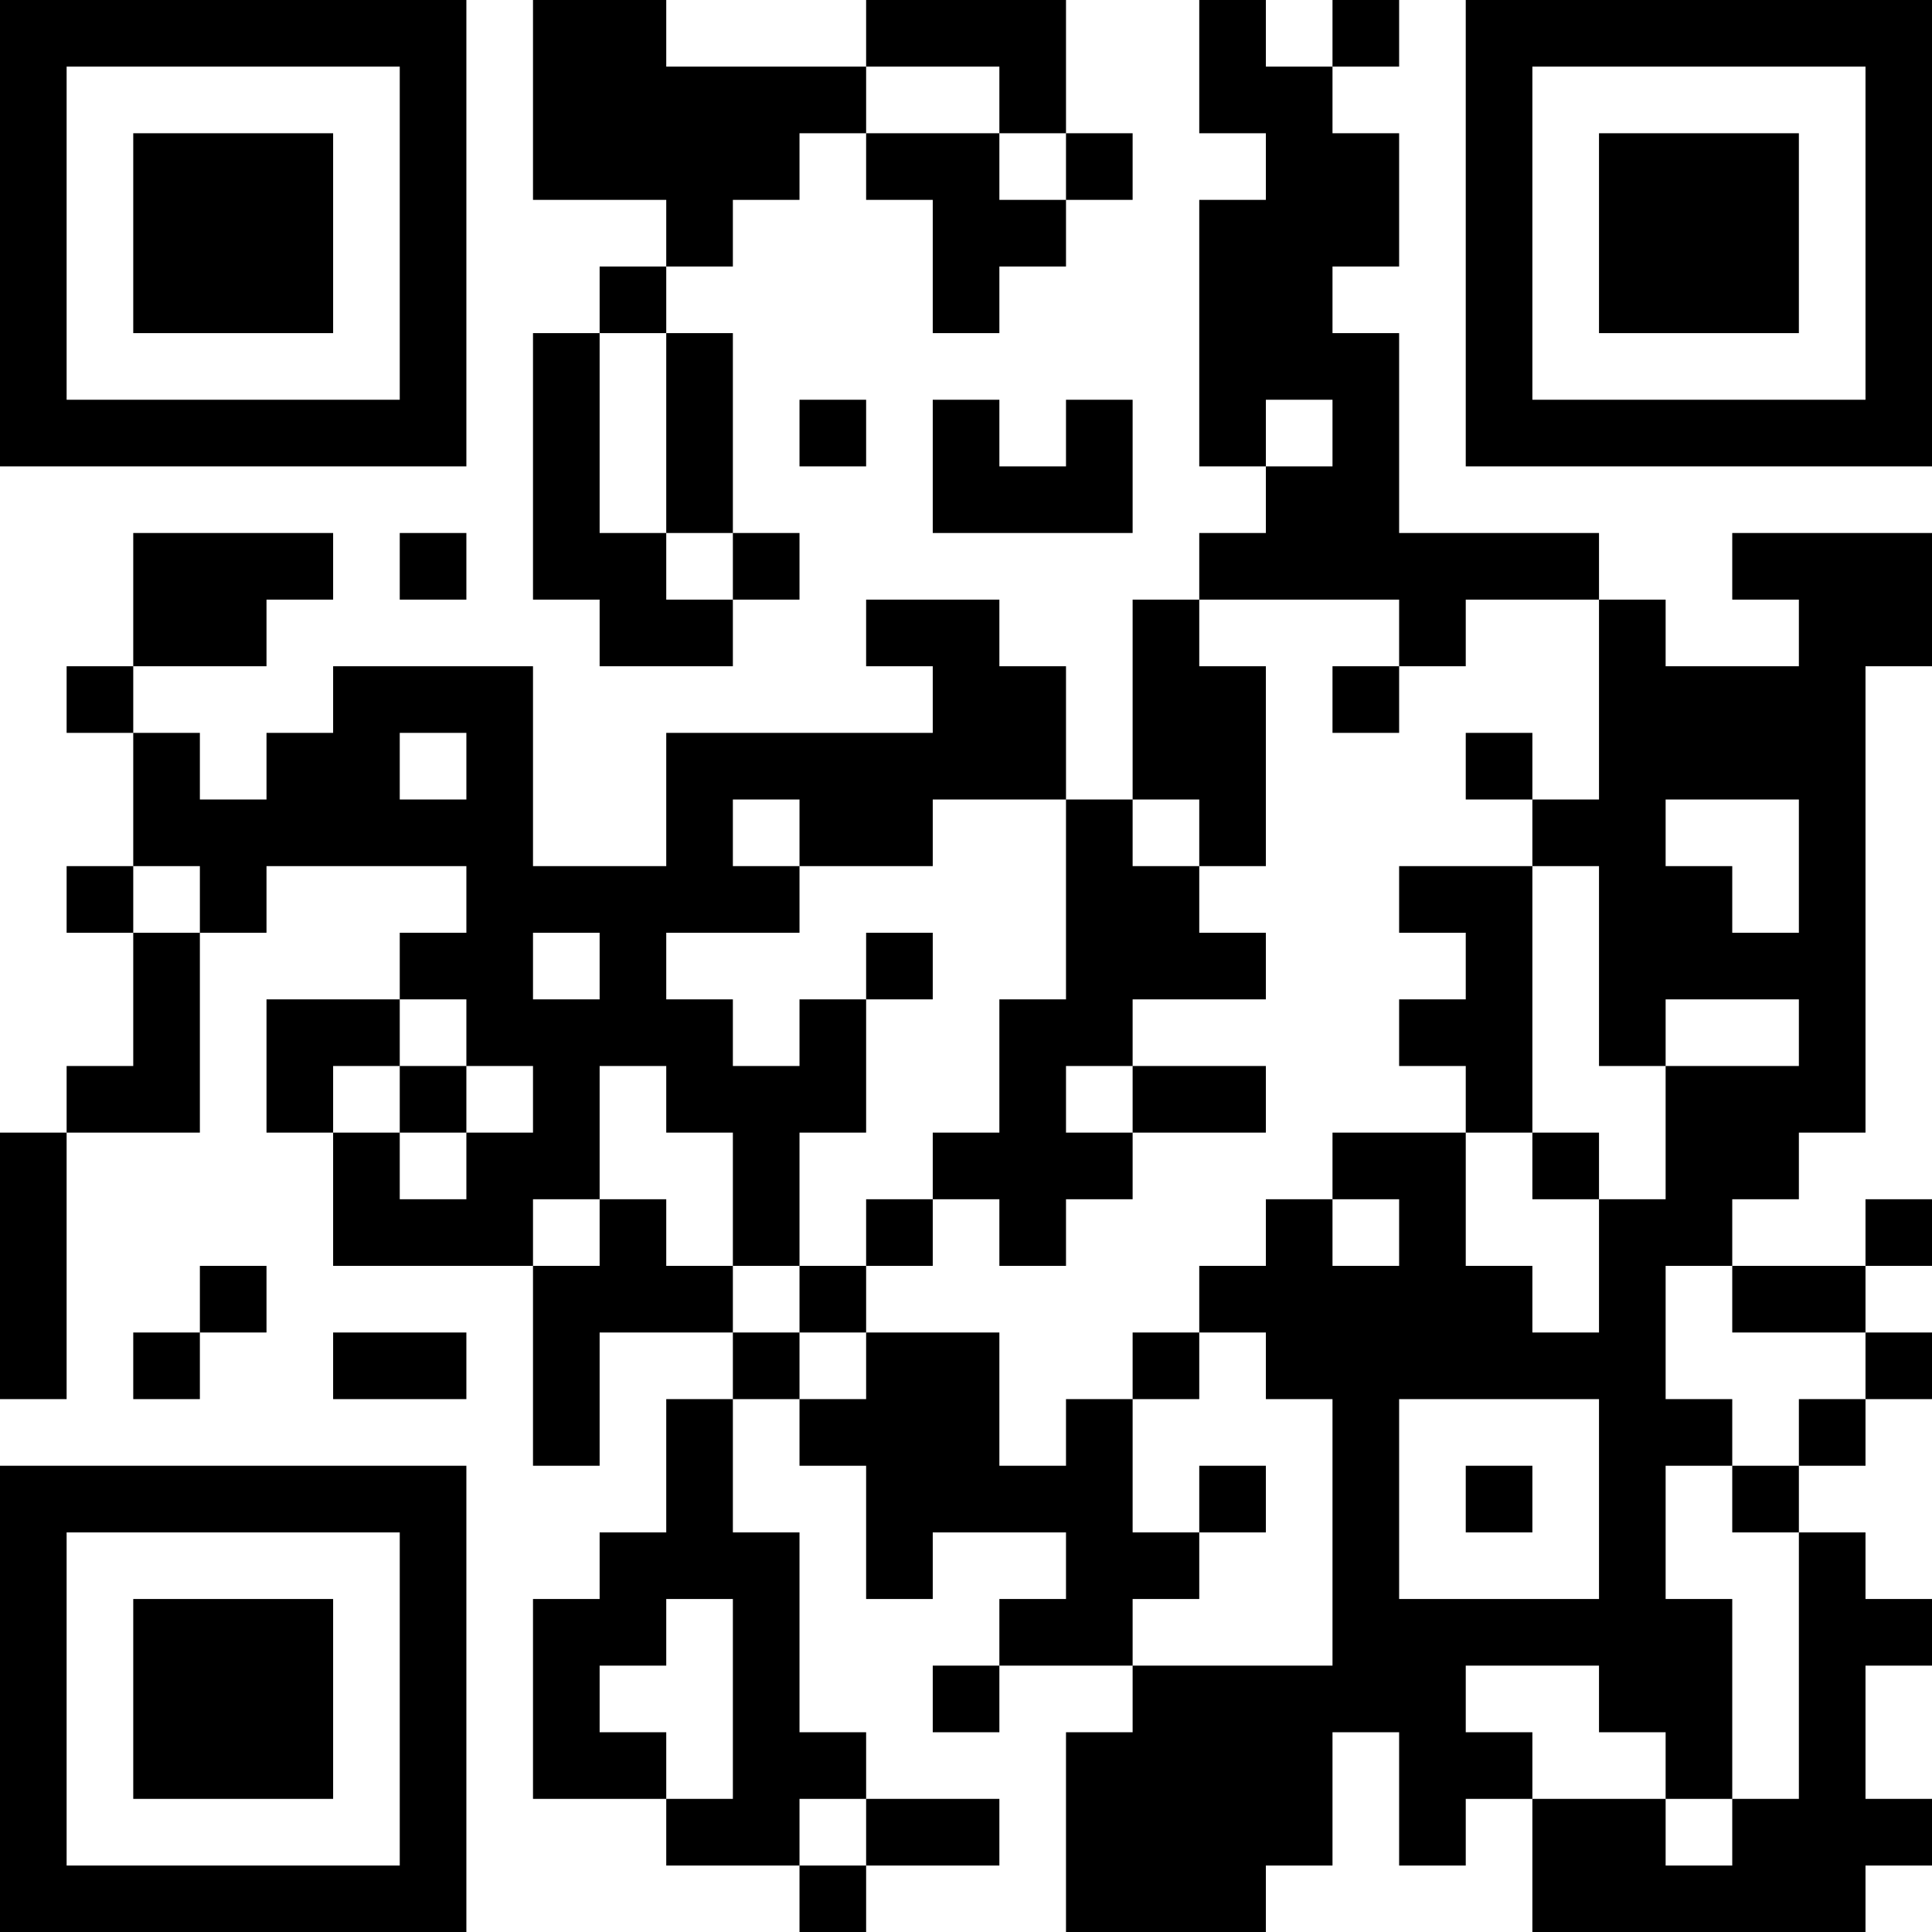 <?xml version="1.0" encoding="UTF-8"?>
<svg xmlns="http://www.w3.org/2000/svg" version="1.1" width="200" height="200" viewBox="0 0 200 200"><rect x="0" y="0" width="200" height="200" fill="#ffffff"/><g transform="scale(6.897)"><g transform="translate(0,0)"><path fill-rule="evenodd" d="M8 0L8 3L10 3L10 4L9 4L9 5L8 5L8 9L9 9L9 10L11 10L11 9L12 9L12 8L11 8L11 5L10 5L10 4L11 4L11 3L12 3L12 2L13 2L13 3L14 3L14 5L15 5L15 4L16 4L16 3L17 3L17 2L16 2L16 0L13 0L13 1L10 1L10 0ZM18 0L18 2L19 2L19 3L18 3L18 7L19 7L19 8L18 8L18 9L17 9L17 12L16 12L16 10L15 10L15 9L13 9L13 10L14 10L14 11L10 11L10 13L8 13L8 10L5 10L5 11L4 11L4 12L3 12L3 11L2 11L2 10L4 10L4 9L5 9L5 8L2 8L2 10L1 10L1 11L2 11L2 13L1 13L1 14L2 14L2 16L1 16L1 17L0 17L0 21L1 21L1 17L3 17L3 14L4 14L4 13L7 13L7 14L6 14L6 15L4 15L4 17L5 17L5 19L8 19L8 22L9 22L9 20L11 20L11 21L10 21L10 23L9 23L9 24L8 24L8 27L10 27L10 28L12 28L12 29L13 29L13 28L15 28L15 27L13 27L13 26L12 26L12 23L11 23L11 21L12 21L12 22L13 22L13 24L14 24L14 23L16 23L16 24L15 24L15 25L14 25L14 26L15 26L15 25L17 25L17 26L16 26L16 29L19 29L19 28L20 28L20 26L21 26L21 28L22 28L22 27L23 27L23 29L28 29L28 28L29 28L29 27L28 27L28 25L29 25L29 24L28 24L28 23L27 23L27 22L28 22L28 21L29 21L29 20L28 20L28 19L29 19L29 18L28 18L28 19L26 19L26 18L27 18L27 17L28 17L28 10L29 10L29 8L26 8L26 9L27 9L27 10L25 10L25 9L24 9L24 8L21 8L21 5L20 5L20 4L21 4L21 2L20 2L20 1L21 1L21 0L20 0L20 1L19 1L19 0ZM13 1L13 2L15 2L15 3L16 3L16 2L15 2L15 1ZM9 5L9 8L10 8L10 9L11 9L11 8L10 8L10 5ZM12 6L12 7L13 7L13 6ZM14 6L14 8L17 8L17 6L16 6L16 7L15 7L15 6ZM19 6L19 7L20 7L20 6ZM6 8L6 9L7 9L7 8ZM18 9L18 10L19 10L19 13L18 13L18 12L17 12L17 13L18 13L18 14L19 14L19 15L17 15L17 16L16 16L16 17L17 17L17 18L16 18L16 19L15 19L15 18L14 18L14 17L15 17L15 15L16 15L16 12L14 12L14 13L12 13L12 12L11 12L11 13L12 13L12 14L10 14L10 15L11 15L11 16L12 16L12 15L13 15L13 17L12 17L12 19L11 19L11 17L10 17L10 16L9 16L9 18L8 18L8 19L9 19L9 18L10 18L10 19L11 19L11 20L12 20L12 21L13 21L13 20L15 20L15 22L16 22L16 21L17 21L17 23L18 23L18 24L17 24L17 25L20 25L20 21L19 21L19 20L18 20L18 19L19 19L19 18L20 18L20 19L21 19L21 18L20 18L20 17L22 17L22 19L23 19L23 20L24 20L24 18L25 18L25 16L27 16L27 15L25 15L25 16L24 16L24 13L23 13L23 12L24 12L24 9L22 9L22 10L21 10L21 9ZM20 10L20 11L21 11L21 10ZM6 11L6 12L7 12L7 11ZM22 11L22 12L23 12L23 11ZM25 12L25 13L26 13L26 14L27 14L27 12ZM2 13L2 14L3 14L3 13ZM21 13L21 14L22 14L22 15L21 15L21 16L22 16L22 17L23 17L23 18L24 18L24 17L23 17L23 13ZM8 14L8 15L9 15L9 14ZM13 14L13 15L14 15L14 14ZM6 15L6 16L5 16L5 17L6 17L6 18L7 18L7 17L8 17L8 16L7 16L7 15ZM6 16L6 17L7 17L7 16ZM17 16L17 17L19 17L19 16ZM13 18L13 19L12 19L12 20L13 20L13 19L14 19L14 18ZM3 19L3 20L2 20L2 21L3 21L3 20L4 20L4 19ZM25 19L25 21L26 21L26 22L25 22L25 24L26 24L26 27L25 27L25 26L24 26L24 25L22 25L22 26L23 26L23 27L25 27L25 28L26 28L26 27L27 27L27 23L26 23L26 22L27 22L27 21L28 21L28 20L26 20L26 19ZM5 20L5 21L7 21L7 20ZM17 20L17 21L18 21L18 20ZM21 21L21 24L24 24L24 21ZM18 22L18 23L19 23L19 22ZM22 22L22 23L23 23L23 22ZM10 24L10 25L9 25L9 26L10 26L10 27L11 27L11 24ZM12 27L12 28L13 28L13 27ZM0 0L0 7L7 7L7 0ZM1 1L1 6L6 6L6 1ZM2 2L2 5L5 5L5 2ZM22 0L22 7L29 7L29 0ZM23 1L23 6L28 6L28 1ZM24 2L24 5L27 5L27 2ZM0 22L0 29L7 29L7 22ZM1 23L1 28L6 28L6 23ZM2 24L2 27L5 27L5 24Z" fill="#000000"/></g></g></svg>
